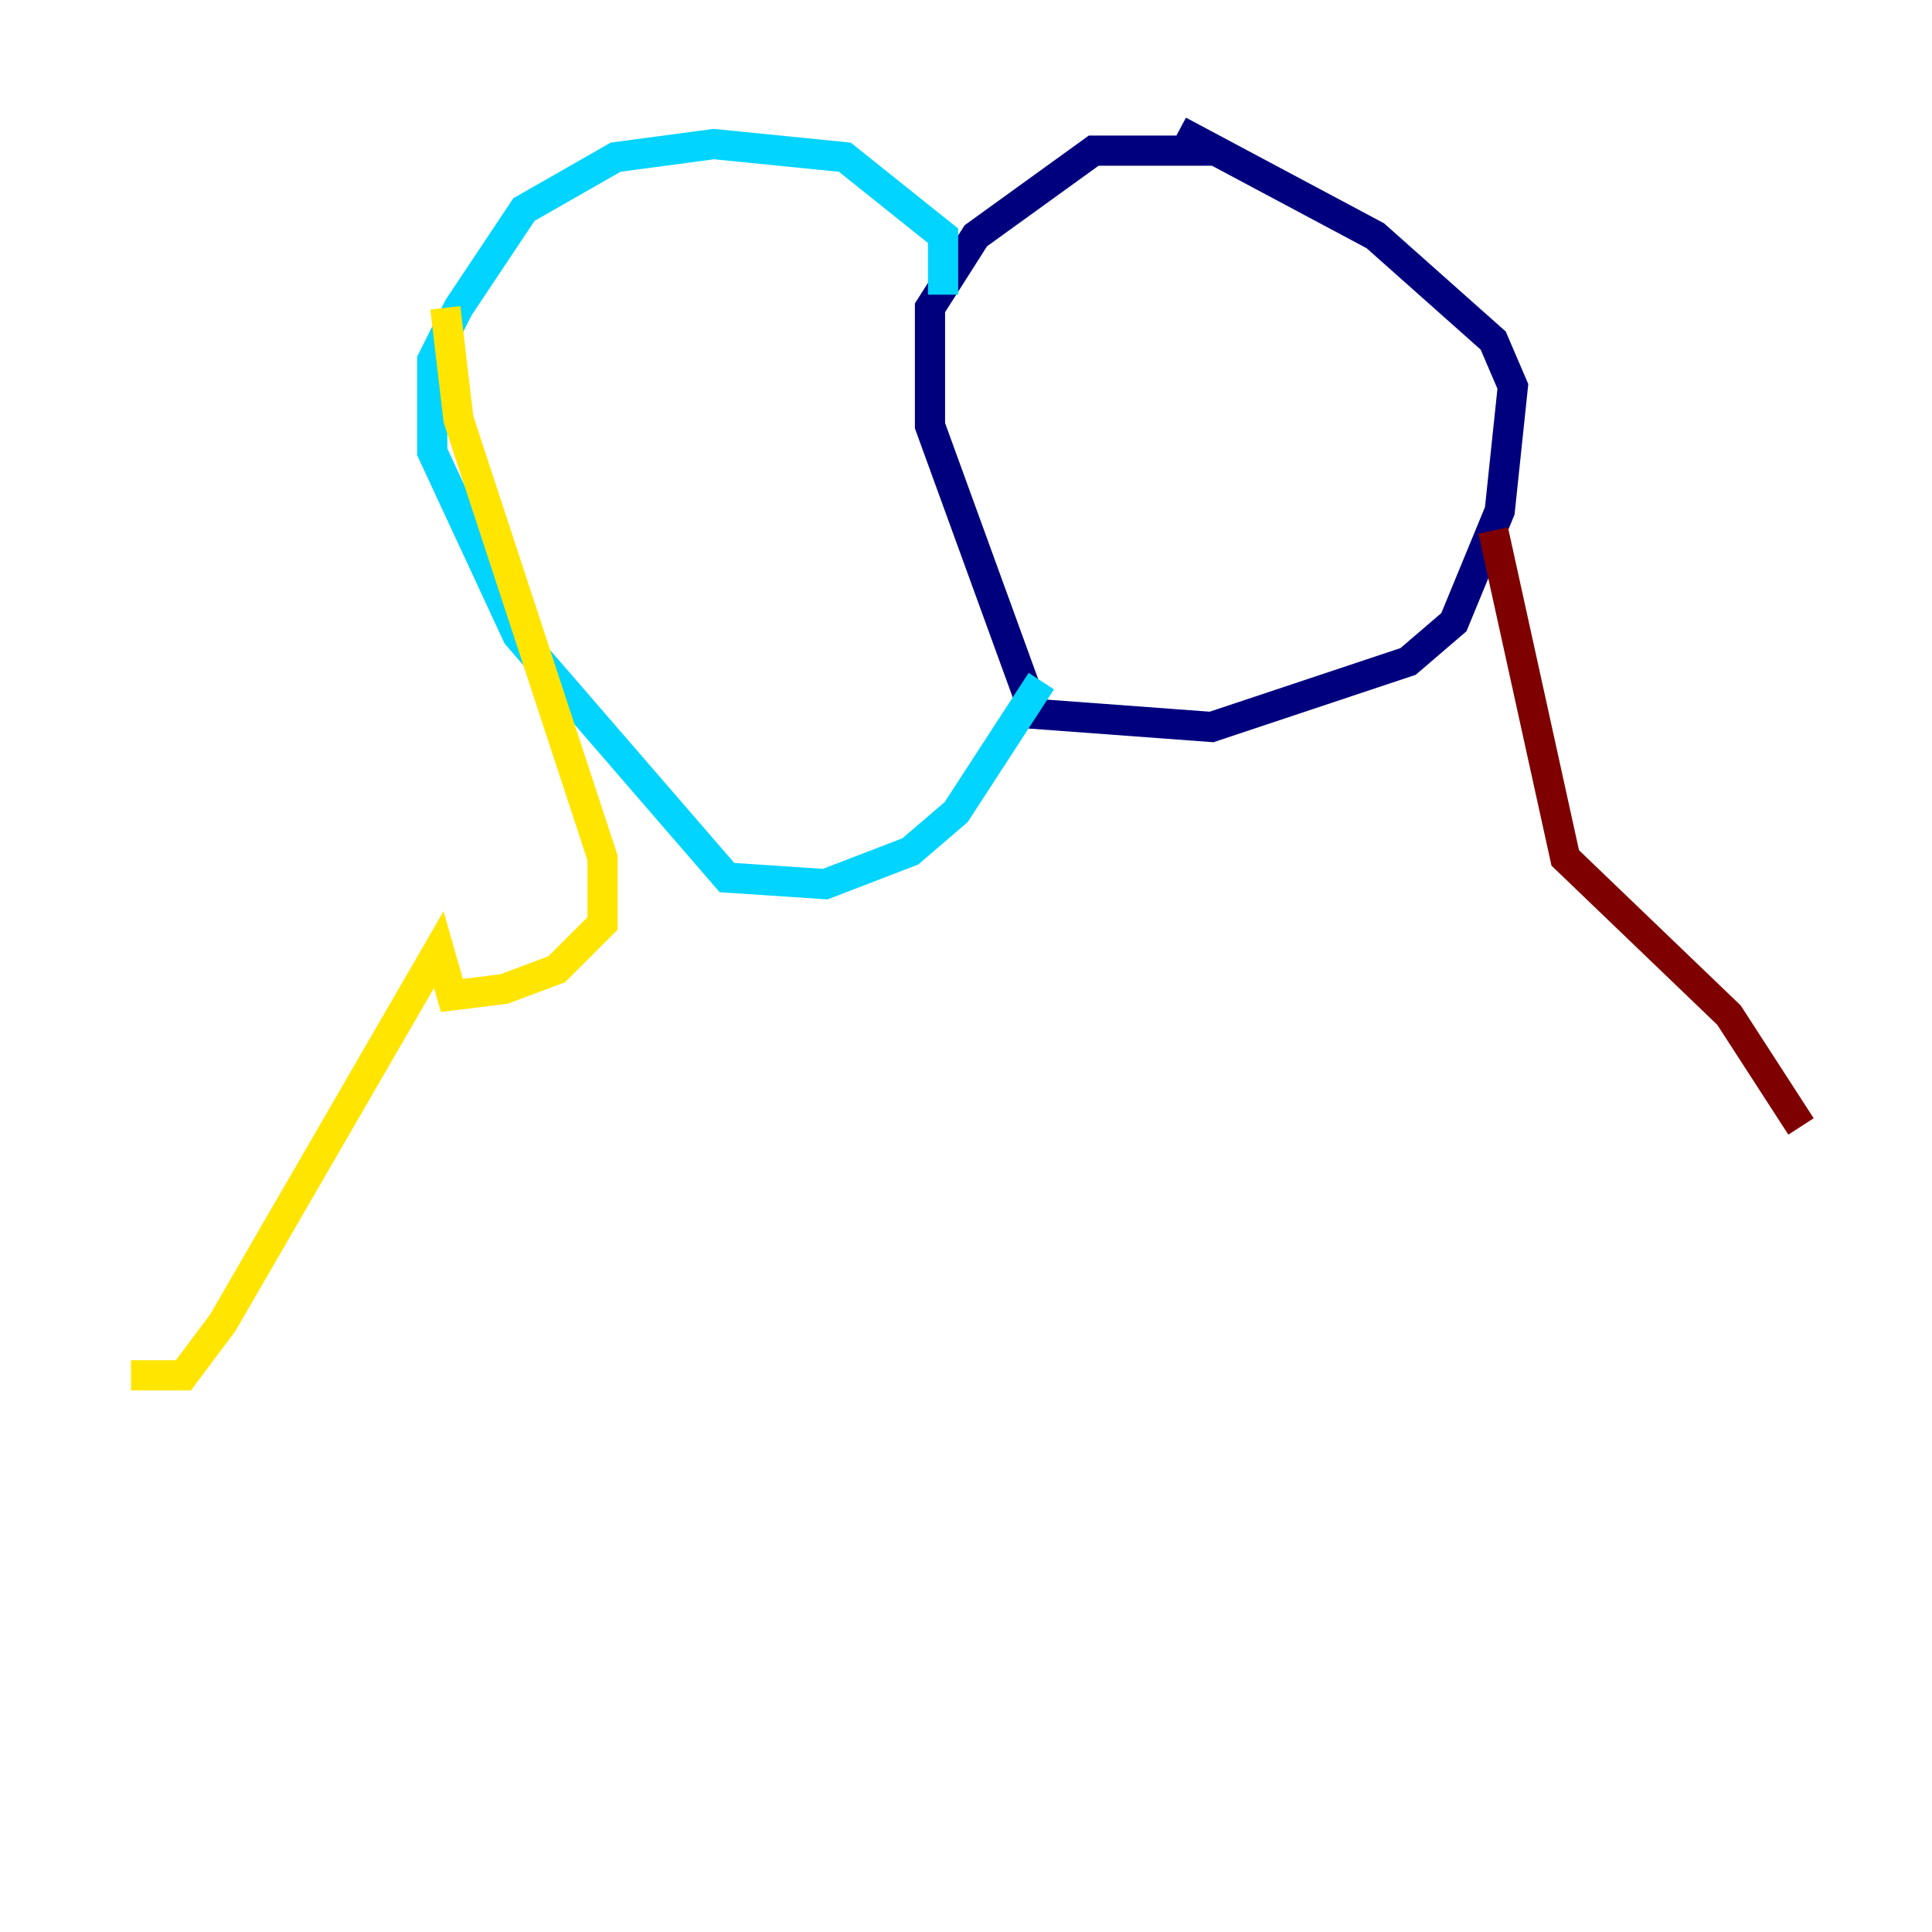 <?xml version="1.0" encoding="utf-8" ?>
<svg baseProfile="tiny" height="128" version="1.2" viewBox="0,0,128,128" width="128" xmlns="http://www.w3.org/2000/svg" xmlns:ev="http://www.w3.org/2001/xml-events" xmlns:xlink="http://www.w3.org/1999/xlink"><defs /><polyline fill="none" points="80.705,9.98 72.461,9.98 64.651,15.62 61.614,20.393 61.614,28.203 68.556,47.295 80.271,48.163 93.288,43.824 96.325,41.22 99.363,33.844 100.231,25.6 98.929,22.563 91.119,15.62 78.102,8.678" stroke="#00007f" stroke-width="2" /><polyline fill="none" points="62.481,19.525 62.481,15.62 55.973,10.414 47.295,9.546 40.786,10.414 34.712,13.885 30.373,20.393 28.637,23.864 28.637,29.939 34.278,42.088 48.163,58.142 54.671,58.576 60.312,56.407 63.349,53.803 68.99,45.125" stroke="#00d4ff" stroke-width="2" /><polyline fill="none" points="29.505,20.393 30.373,27.77 39.919,56.841 39.919,61.18 36.881,64.217 33.41,65.519 29.939,65.953 29.071,62.915 14.752,87.647 12.149,91.119 8.678,91.119" stroke="#ffe500" stroke-width="2" /><polyline fill="none" points="98.929,35.146 103.702,56.841 114.549,67.254 119.322,74.63" stroke="#7f0000" stroke-width="2" /></svg>